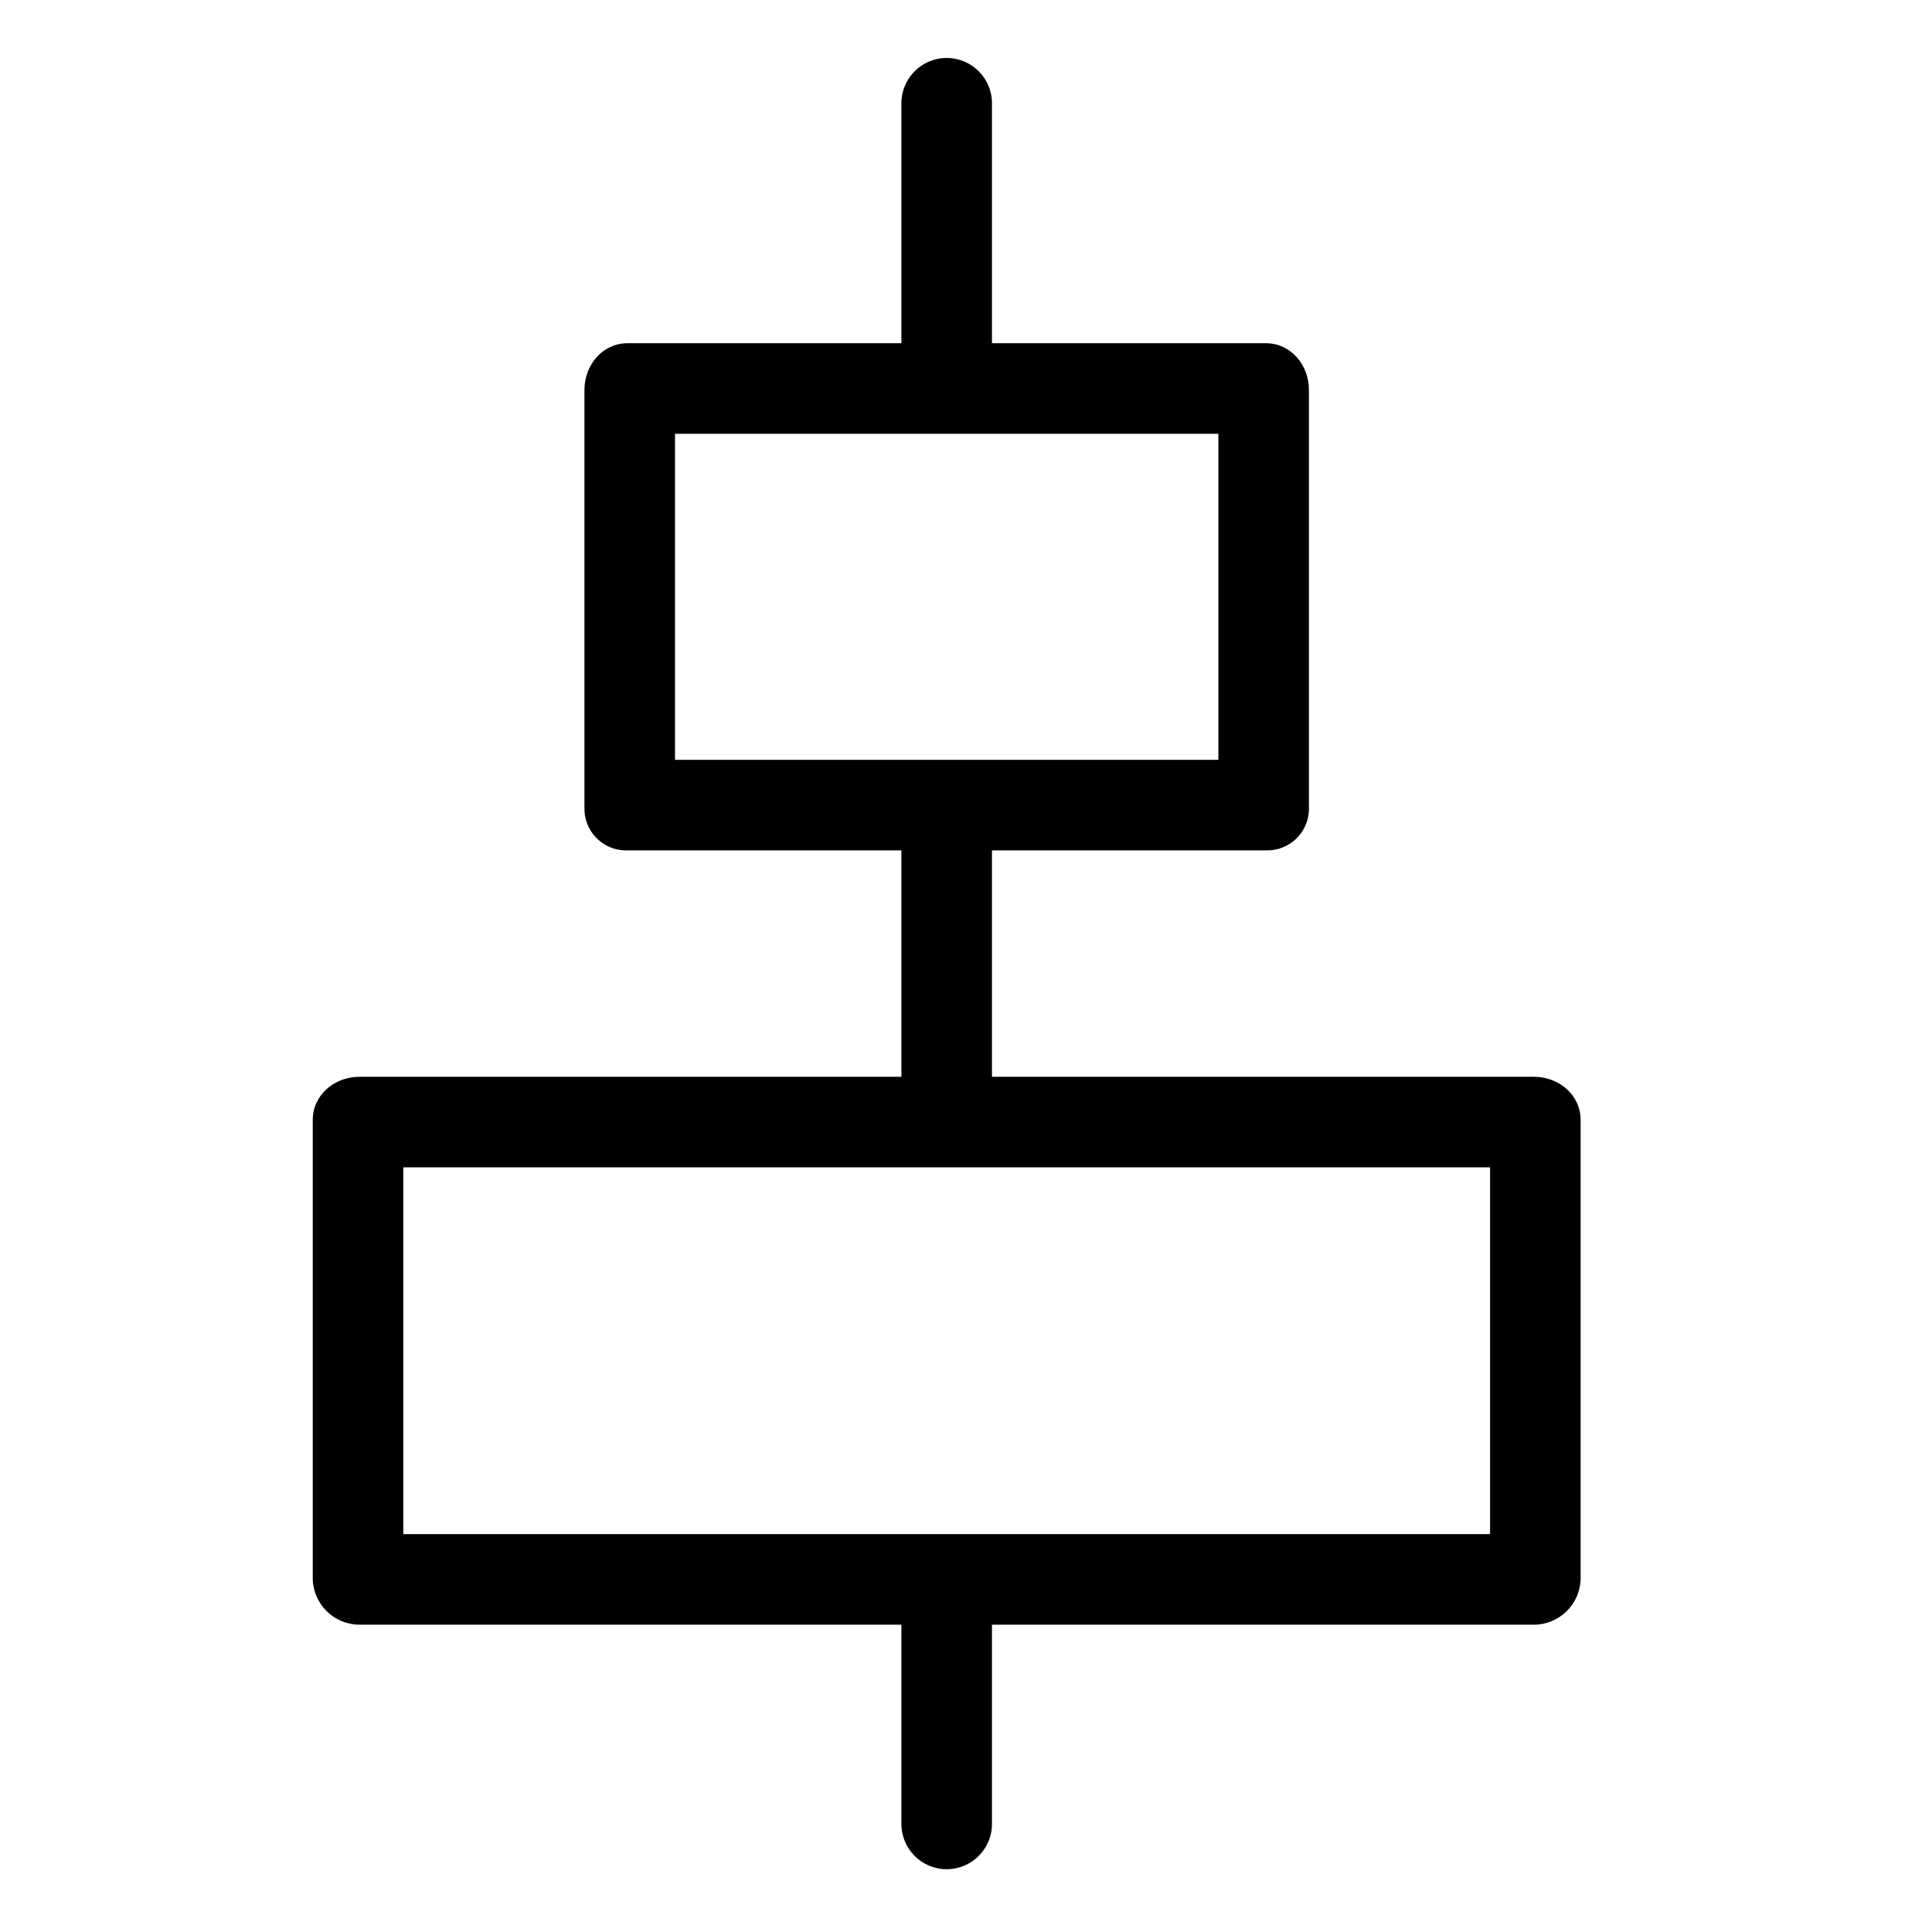 <svg height="533pt" viewBox="-91 -16 533 533.333" width="533pt" xmlns="http://www.w3.org/2000/svg"><path d="m332.289 281.25h-149.621v-62.5h75.625c3.051.102 6.016-1.016 8.242-3.102 2.227-2.086 3.535-4.977 3.633-8.023.008-.266.008-.535 0-.797v-115.172c0-6.906-4.977-12.906-11.875-12.906h-75.625v-66.25c0-6.906-5.598-12.5-12.5-12.5-6.906 0-12.5 5.594-12.5 12.5v66.25h-75.621c-6.906 0-11.875 6-11.875 12.906v115.164c-.234 6.352 4.723 11.695 11.074 11.93.27.008.531.008.801 0h75.621v62.5h-149.625c-6.906 0-12.875 5.023-12.875 11.93v126.695c.168 7 5.871 12.59 12.875 12.625h149.625v55c0 6.906 5.594 12.5 12.5 12.5 6.902 0 12.5-5.594 12.5-12.5v-55h149.621c7.004-.031 12.711-5.625 12.879-12.625v-126.695c0-6.906-5.973-11.93-12.879-11.93zm-237.121-177.5h150v90h-150zm225 303.75h-300v-101.25h300zm0 0"/></svg>